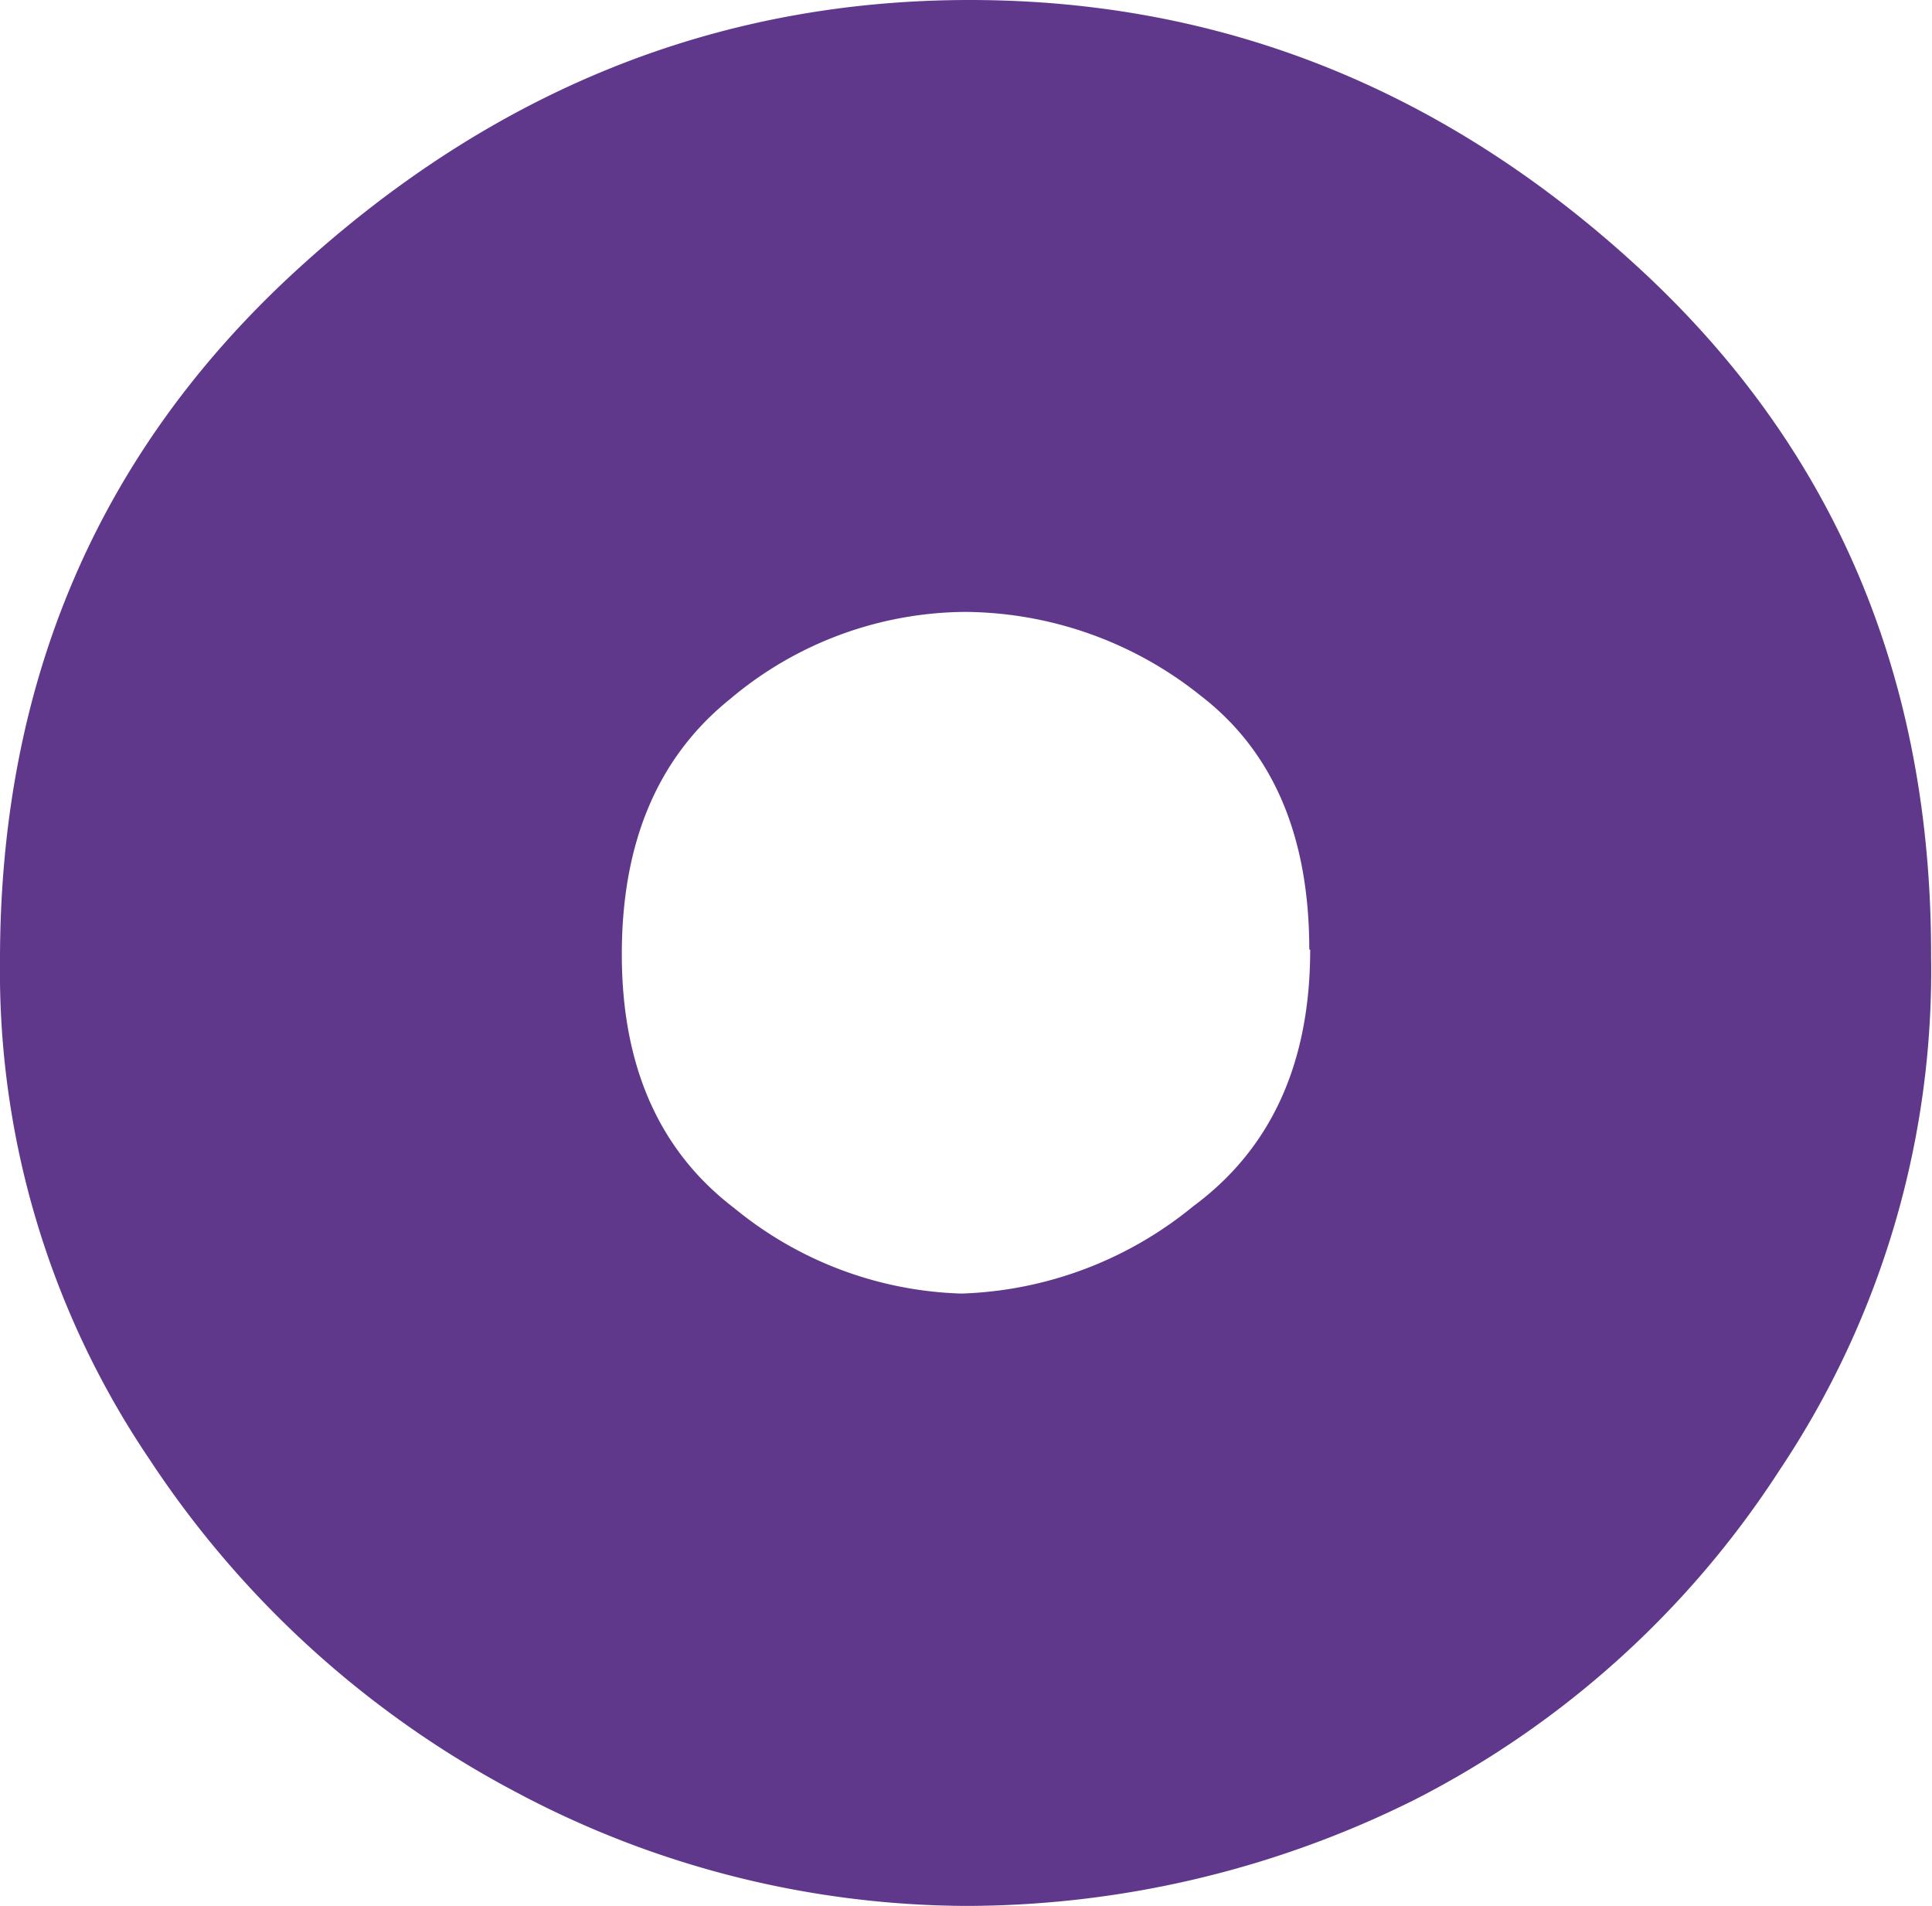 <svg xmlns="http://www.w3.org/2000/svg" viewBox="0 0 85.04 83.88"><defs><style>.cls-1{fill:#60388b;}</style></defs><title>o</title><g id="Capa_2" data-name="Capa 2"><g id="ISOLOGOTIPO"><g id="_Grupo_" data-name="&lt;Grupo&gt;"><path class="cls-1" d="M85,42.09a39.5,39.5,0,0,1-6.65,22.58A41.67,41.67,0,0,1,62.24,79.22a44.31,44.31,0,0,1-19.72,4.66,42.45,42.45,0,0,1-19.79-5A43.7,43.7,0,0,1,6.57,64.21,38.31,38.31,0,0,1,0,42.25Q0,23.88,13,11.94T42.68,0q16.7,0,29.53,11.86T85,42.09Zm-27.37-.3q0-7.5-4.79-11.18a16.75,16.75,0,0,0-10.36-3.68,16.19,16.19,0,0,0-10.35,3.84Q27.37,34.6,27.37,42t4.95,11.17a16.51,16.51,0,0,0,10,3.76,16.92,16.92,0,0,0,10.2-3.84Q57.67,49.29,57.67,41.79Z"/></g></g></g></svg>